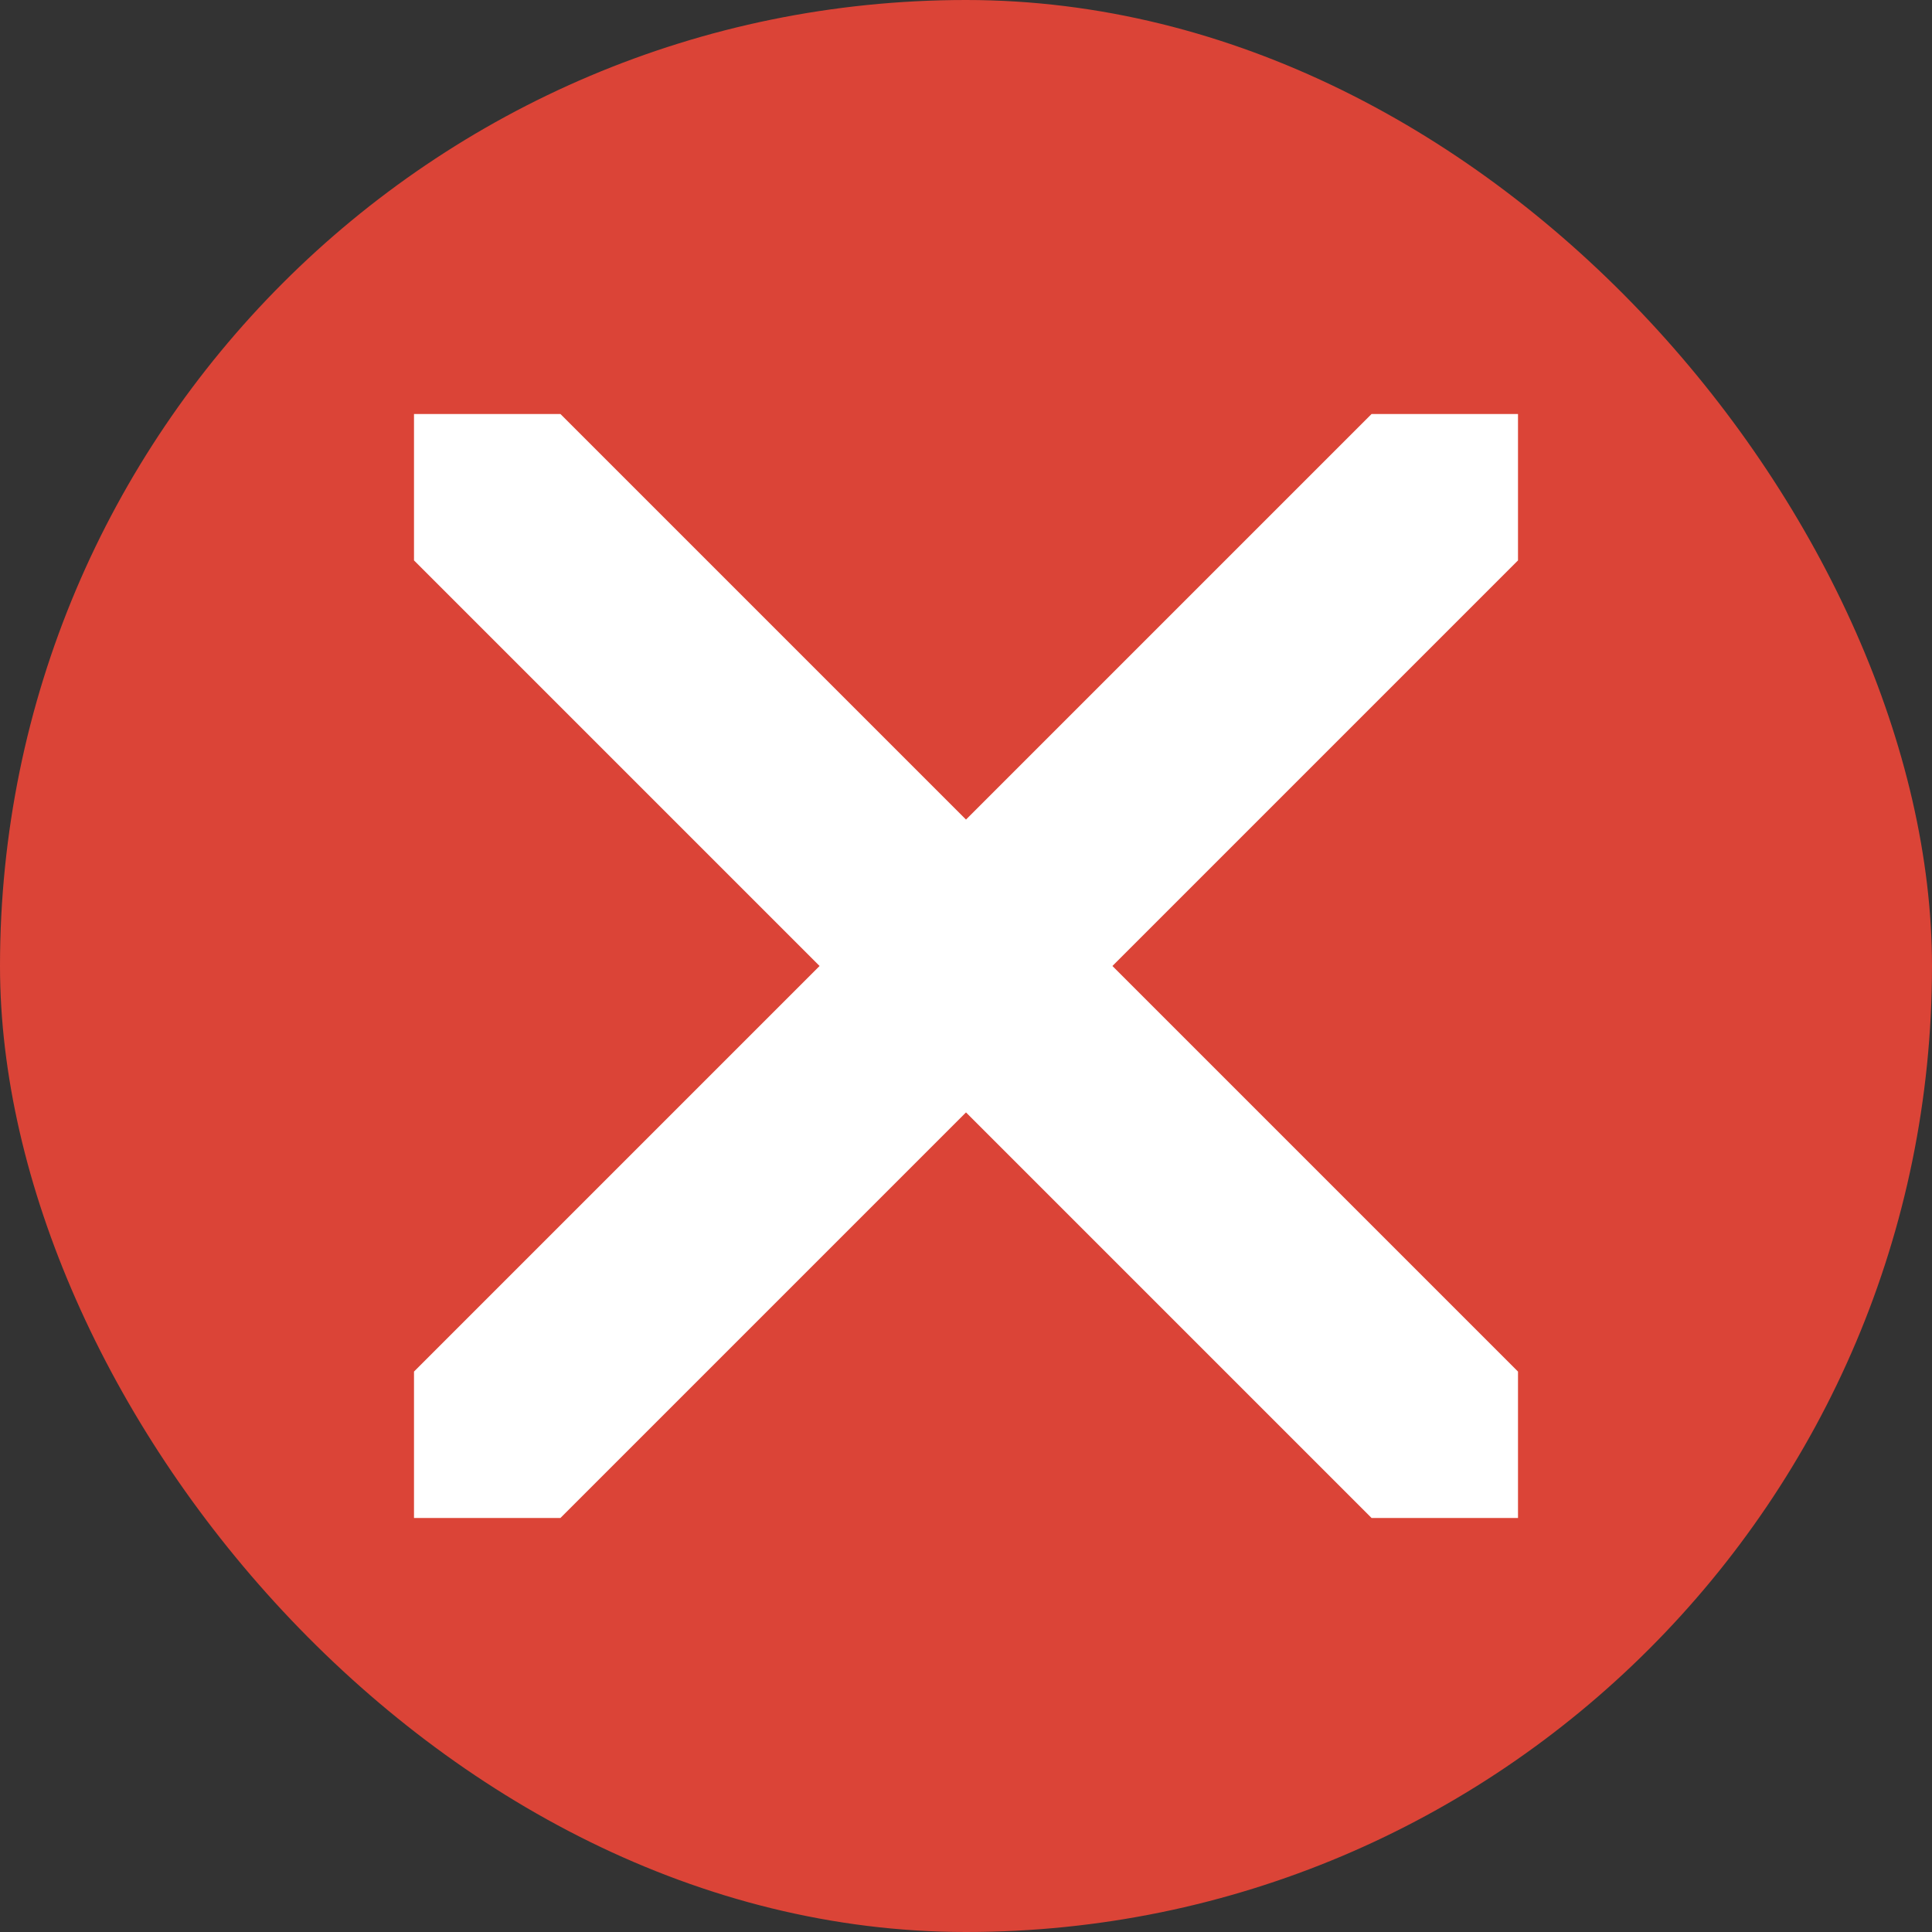 <svg width="14" height="14" viewBox="0 0 14 14" fill="none" xmlns="http://www.w3.org/2000/svg">
<rect x="0" y="0" width="14" height="14" fill="#333333" stroke="none"/>
<rect width="14" height="14" rx="7" fill="#DB4437"/>
<path d="M3 4.061L5.939 7L3 9.939V11H4.061L7 8.061L9.939 11H11V9.939L8.061 7L11 4.061V3H9.939L7 5.939L4.061 3H3V4.061Z" fill="white"/>
</svg>
